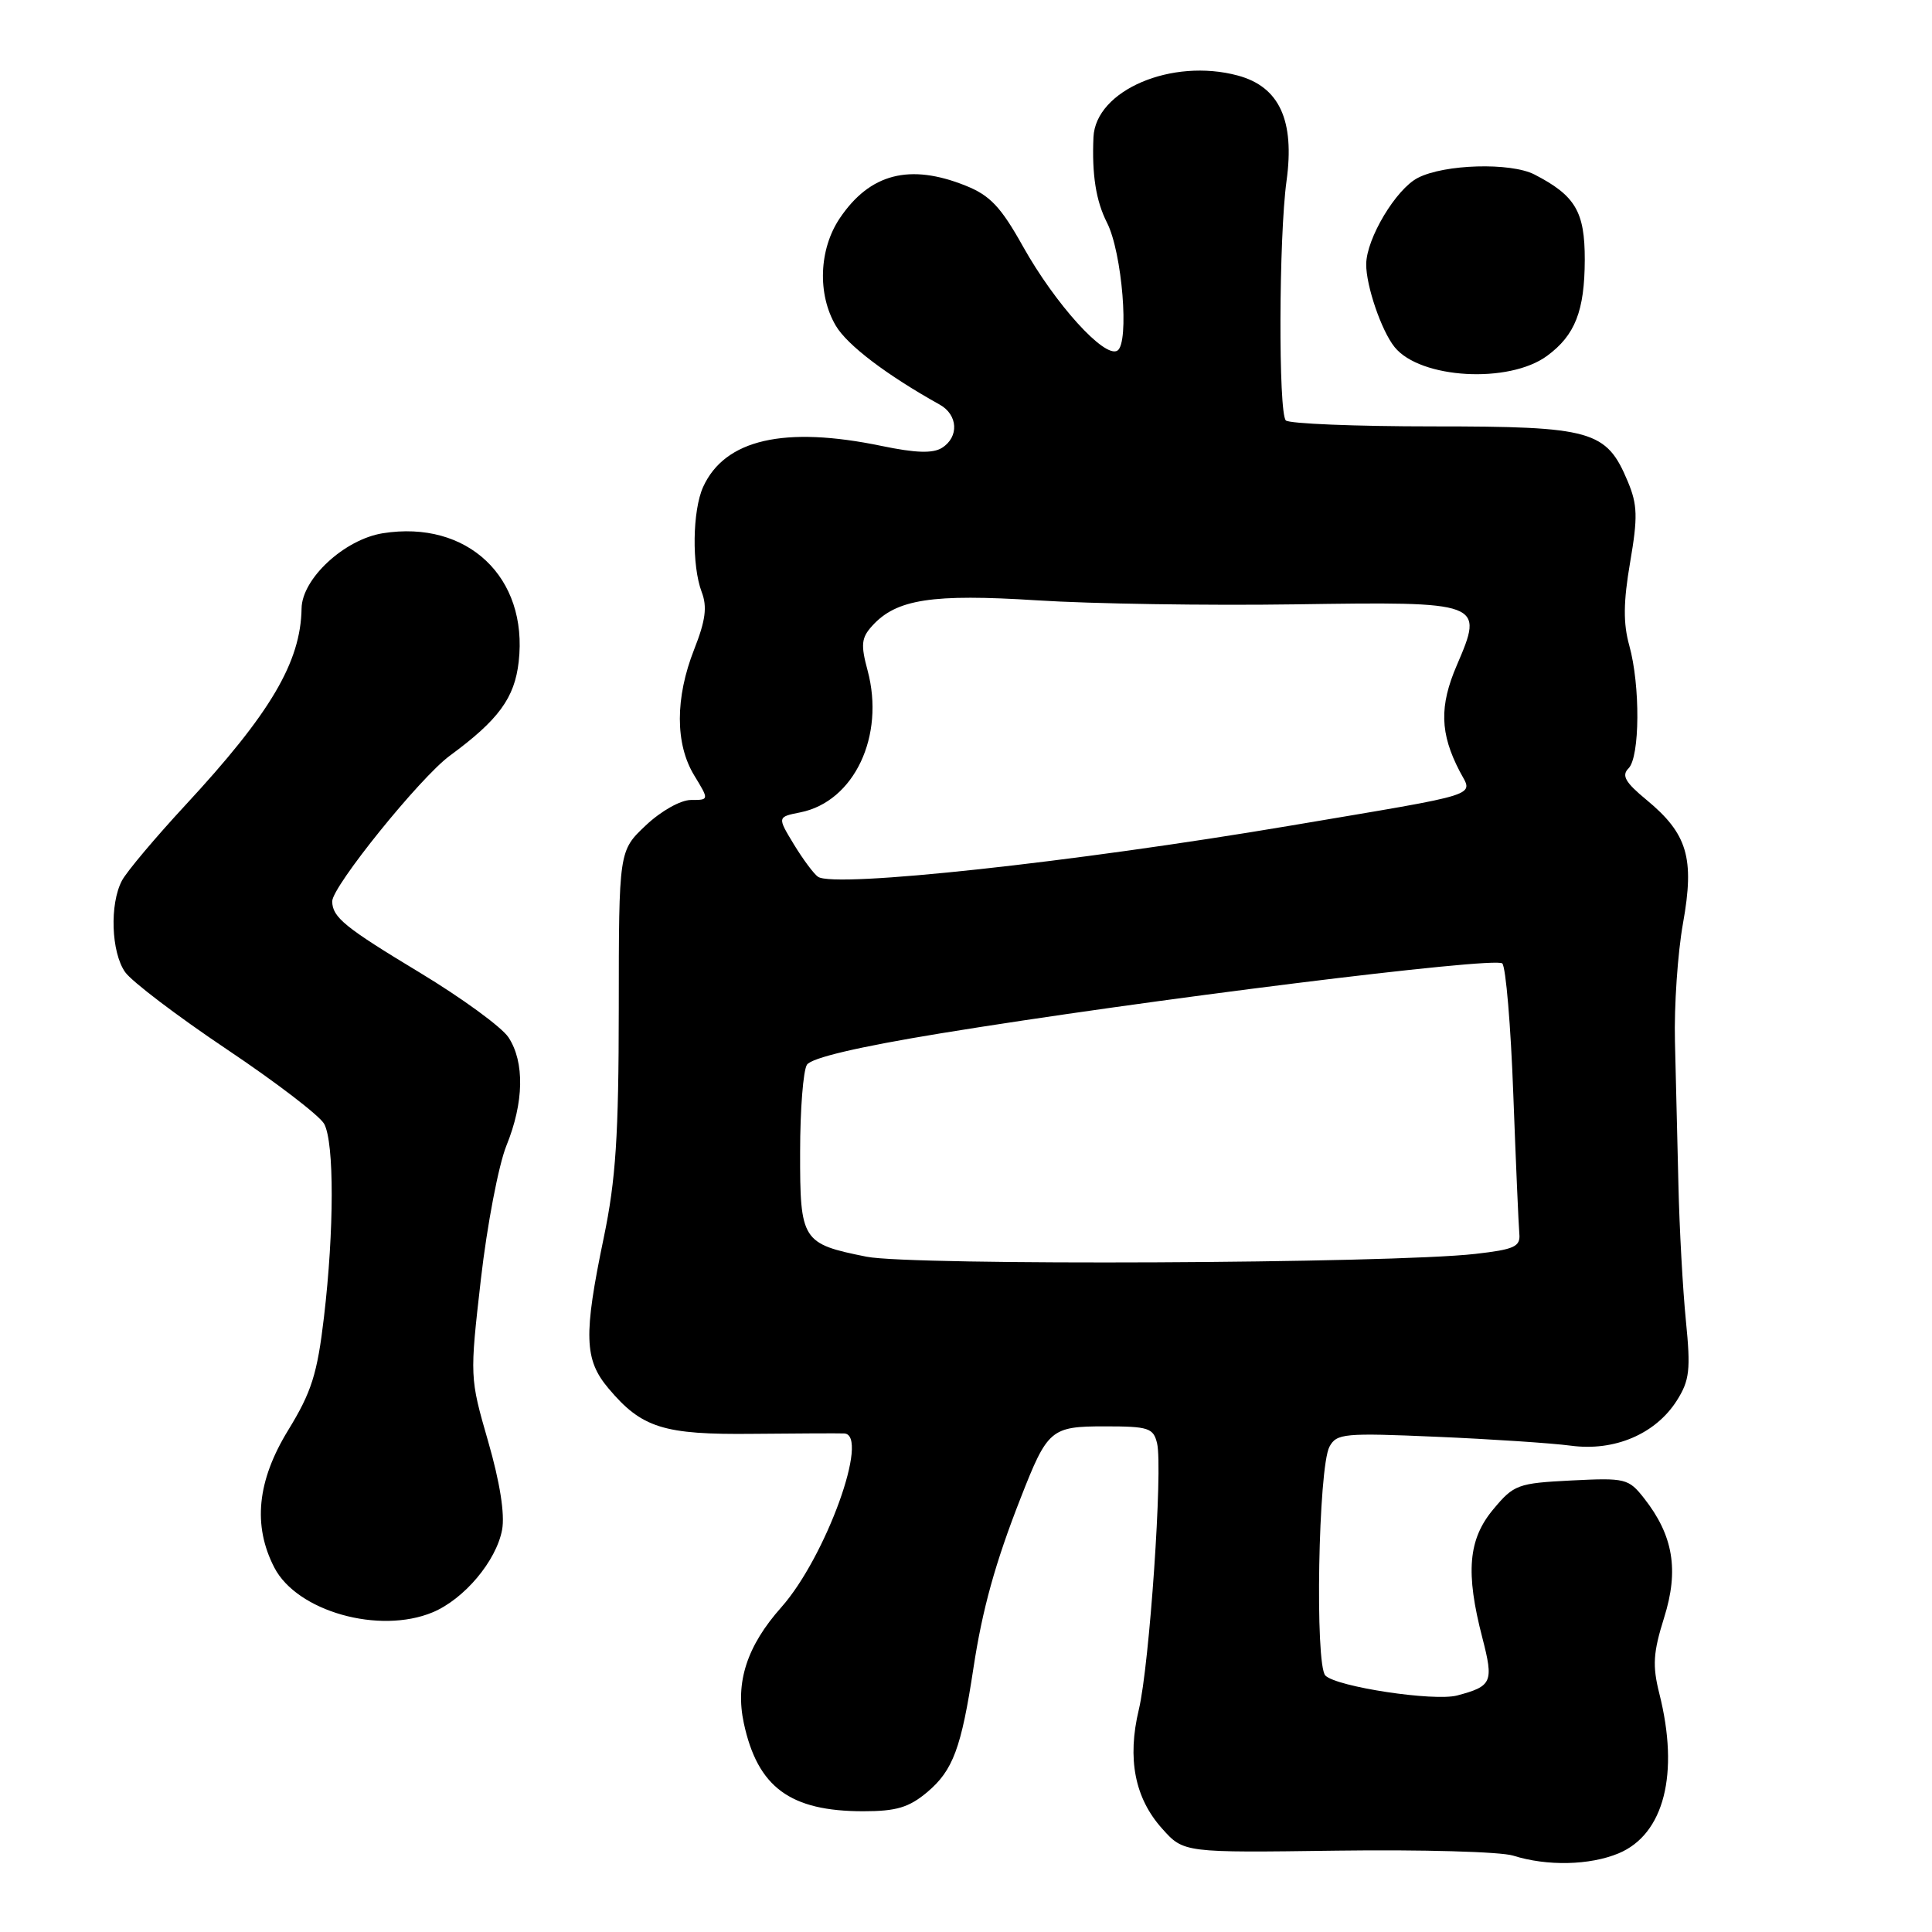 <?xml version="1.0" encoding="UTF-8" standalone="no"?>
<!DOCTYPE svg PUBLIC "-//W3C//DTD SVG 1.1//EN" "http://www.w3.org/Graphics/SVG/1.1/DTD/svg11.dtd" >
<svg xmlns="http://www.w3.org/2000/svg" xmlns:xlink="http://www.w3.org/1999/xlink" version="1.1" viewBox="0 0 256 256">
 <g >
 <path fill="currentColor"
d=" M 214.47 245.58 C 220.50 243.06 222.55 235.03 219.87 224.41 C 218.94 220.70 219.05 218.99 220.50 214.36 C 222.49 208.05 221.72 203.45 217.85 198.53 C 215.79 195.91 215.38 195.81 208.22 196.17 C 201.11 196.53 200.59 196.72 197.87 199.99 C 194.54 203.97 194.17 208.36 196.42 217.02 C 197.94 222.91 197.71 223.43 193.08 224.66 C 190.01 225.47 177.12 223.52 175.62 222.02 C 174.22 220.60 174.68 194.47 176.16 191.70 C 177.10 189.94 178.12 189.85 190.34 190.38 C 197.58 190.69 205.59 191.22 208.15 191.56 C 213.93 192.34 219.38 190.01 222.19 185.58 C 223.88 182.90 224.04 181.52 223.39 175.00 C 222.98 170.88 222.53 162.78 222.40 157.00 C 222.27 151.22 222.06 142.68 221.94 138.00 C 221.82 133.32 222.30 126.27 223.01 122.32 C 224.56 113.68 223.60 110.47 218.15 105.97 C 215.35 103.66 214.84 102.76 215.79 101.81 C 217.30 100.30 217.36 90.83 215.89 85.54 C 215.07 82.60 215.10 79.76 216.00 74.51 C 217.03 68.51 216.98 66.88 215.69 63.80 C 212.86 57.03 210.98 56.50 189.87 56.50 C 179.59 56.50 170.82 56.14 170.38 55.71 C 169.38 54.71 169.45 31.39 170.47 23.99 C 171.58 15.95 169.52 11.49 164.02 10.01 C 155.27 7.65 145.18 11.96 144.89 18.17 C 144.67 23.14 145.22 26.62 146.68 29.50 C 148.70 33.46 149.67 45.47 148.06 46.46 C 146.36 47.51 139.81 40.28 135.53 32.62 C 132.62 27.41 131.18 25.89 127.95 24.60 C 120.54 21.63 115.27 22.99 111.28 28.91 C 108.51 33.02 108.29 38.99 110.75 43.16 C 112.26 45.73 117.49 49.70 124.51 53.61 C 126.94 54.96 127.10 57.90 124.82 59.34 C 123.61 60.10 121.34 60.03 116.82 59.09 C 103.92 56.41 96.04 58.22 93.17 64.52 C 91.75 67.65 91.65 74.94 92.98 78.45 C 93.73 80.41 93.49 82.22 91.98 86.05 C 89.45 92.48 89.45 98.58 91.99 102.75 C 93.97 106.00 93.97 106.00 91.56 106.00 C 90.19 106.00 87.59 107.46 85.57 109.37 C 82.00 112.74 82.00 112.74 81.99 133.62 C 81.98 150.49 81.60 156.32 80.00 164.00 C 77.31 176.93 77.41 180.15 80.62 183.96 C 85.04 189.22 87.91 190.12 99.80 189.99 C 105.69 189.93 111.11 189.91 111.86 189.94 C 115.30 190.09 109.42 206.33 103.53 212.97 C 98.96 218.11 97.40 222.94 98.56 228.33 C 100.39 236.83 104.69 240.00 114.39 240.00 C 118.77 240.00 120.44 239.50 122.86 237.47 C 126.28 234.59 127.38 231.62 128.99 221.00 C 130.17 213.24 131.87 207.09 135.24 198.50 C 138.81 189.37 139.24 189.00 146.41 189.00 C 152.19 189.00 152.83 189.21 153.32 191.25 C 154.10 194.54 152.31 220.66 150.90 226.53 C 149.34 233.03 150.36 238.26 153.98 242.29 C 156.84 245.50 156.84 245.50 177.17 245.22 C 188.35 245.07 198.85 245.36 200.50 245.88 C 204.99 247.30 210.65 247.17 214.47 245.58 Z  M 57.33 213.64 C 61.51 211.89 65.75 206.85 66.53 202.71 C 66.91 200.65 66.25 196.43 64.68 190.99 C 62.24 182.53 62.24 182.46 63.72 169.50 C 64.54 162.35 66.06 154.39 67.10 151.81 C 69.43 146.08 69.53 140.74 67.38 137.46 C 66.50 136.11 61.21 132.25 55.63 128.88 C 45.67 122.87 44.05 121.55 44.02 119.44 C 43.99 117.49 55.67 103.02 59.61 100.13 C 66.06 95.39 68.19 92.49 68.73 87.68 C 70.00 76.48 61.93 68.87 50.71 70.66 C 45.63 71.48 40.02 76.67 39.96 80.62 C 39.85 87.74 35.84 94.52 24.58 106.67 C 20.59 110.98 16.80 115.48 16.16 116.68 C 14.51 119.80 14.73 126.17 16.58 128.81 C 17.45 130.05 23.51 134.65 30.04 139.03 C 36.58 143.41 42.39 147.86 42.96 148.93 C 44.30 151.43 44.28 163.04 42.93 174.50 C 42.04 182.07 41.28 184.45 38.19 189.50 C 34.07 196.21 33.47 202.14 36.35 207.71 C 39.35 213.52 50.25 216.59 57.33 213.64 Z  M 205.00 47.15 C 208.71 44.42 209.97 41.20 209.99 34.42 C 210.00 28.05 208.75 25.92 203.32 23.12 C 200.15 21.50 191.39 21.75 187.87 23.57 C 184.97 25.06 181.06 31.60 181.03 35.00 C 181.00 37.84 183.05 43.85 184.80 46.00 C 188.20 50.20 199.95 50.87 205.00 47.15 Z  M 114.82 166.52 C 106.26 164.81 106.00 164.40 106.02 152.63 C 106.02 147.06 106.43 141.86 106.92 141.09 C 107.50 140.17 113.74 138.71 124.66 136.92 C 151.53 132.53 198.13 126.73 199.06 127.66 C 199.53 128.13 200.19 135.93 200.52 145.01 C 200.86 154.08 201.22 162.39 201.32 163.48 C 201.48 165.19 200.67 165.56 195.47 166.15 C 184.19 167.43 120.82 167.72 114.82 166.52 Z  M 108.39 116.18 C 107.84 115.80 106.40 113.87 105.19 111.88 C 102.99 108.25 102.99 108.25 106.06 107.64 C 113.18 106.21 117.29 97.52 114.96 88.84 C 114.04 85.44 114.13 84.51 115.56 82.94 C 118.76 79.39 123.48 78.66 137.44 79.55 C 144.62 80.01 159.96 80.25 171.53 80.08 C 196.54 79.71 196.64 79.75 193.04 88.14 C 190.70 93.57 190.80 97.18 193.42 102.21 C 195.18 105.58 196.93 105.02 171.00 109.40 C 142.22 114.26 110.60 117.69 108.39 116.18 Z "/>
</g>
</svg>